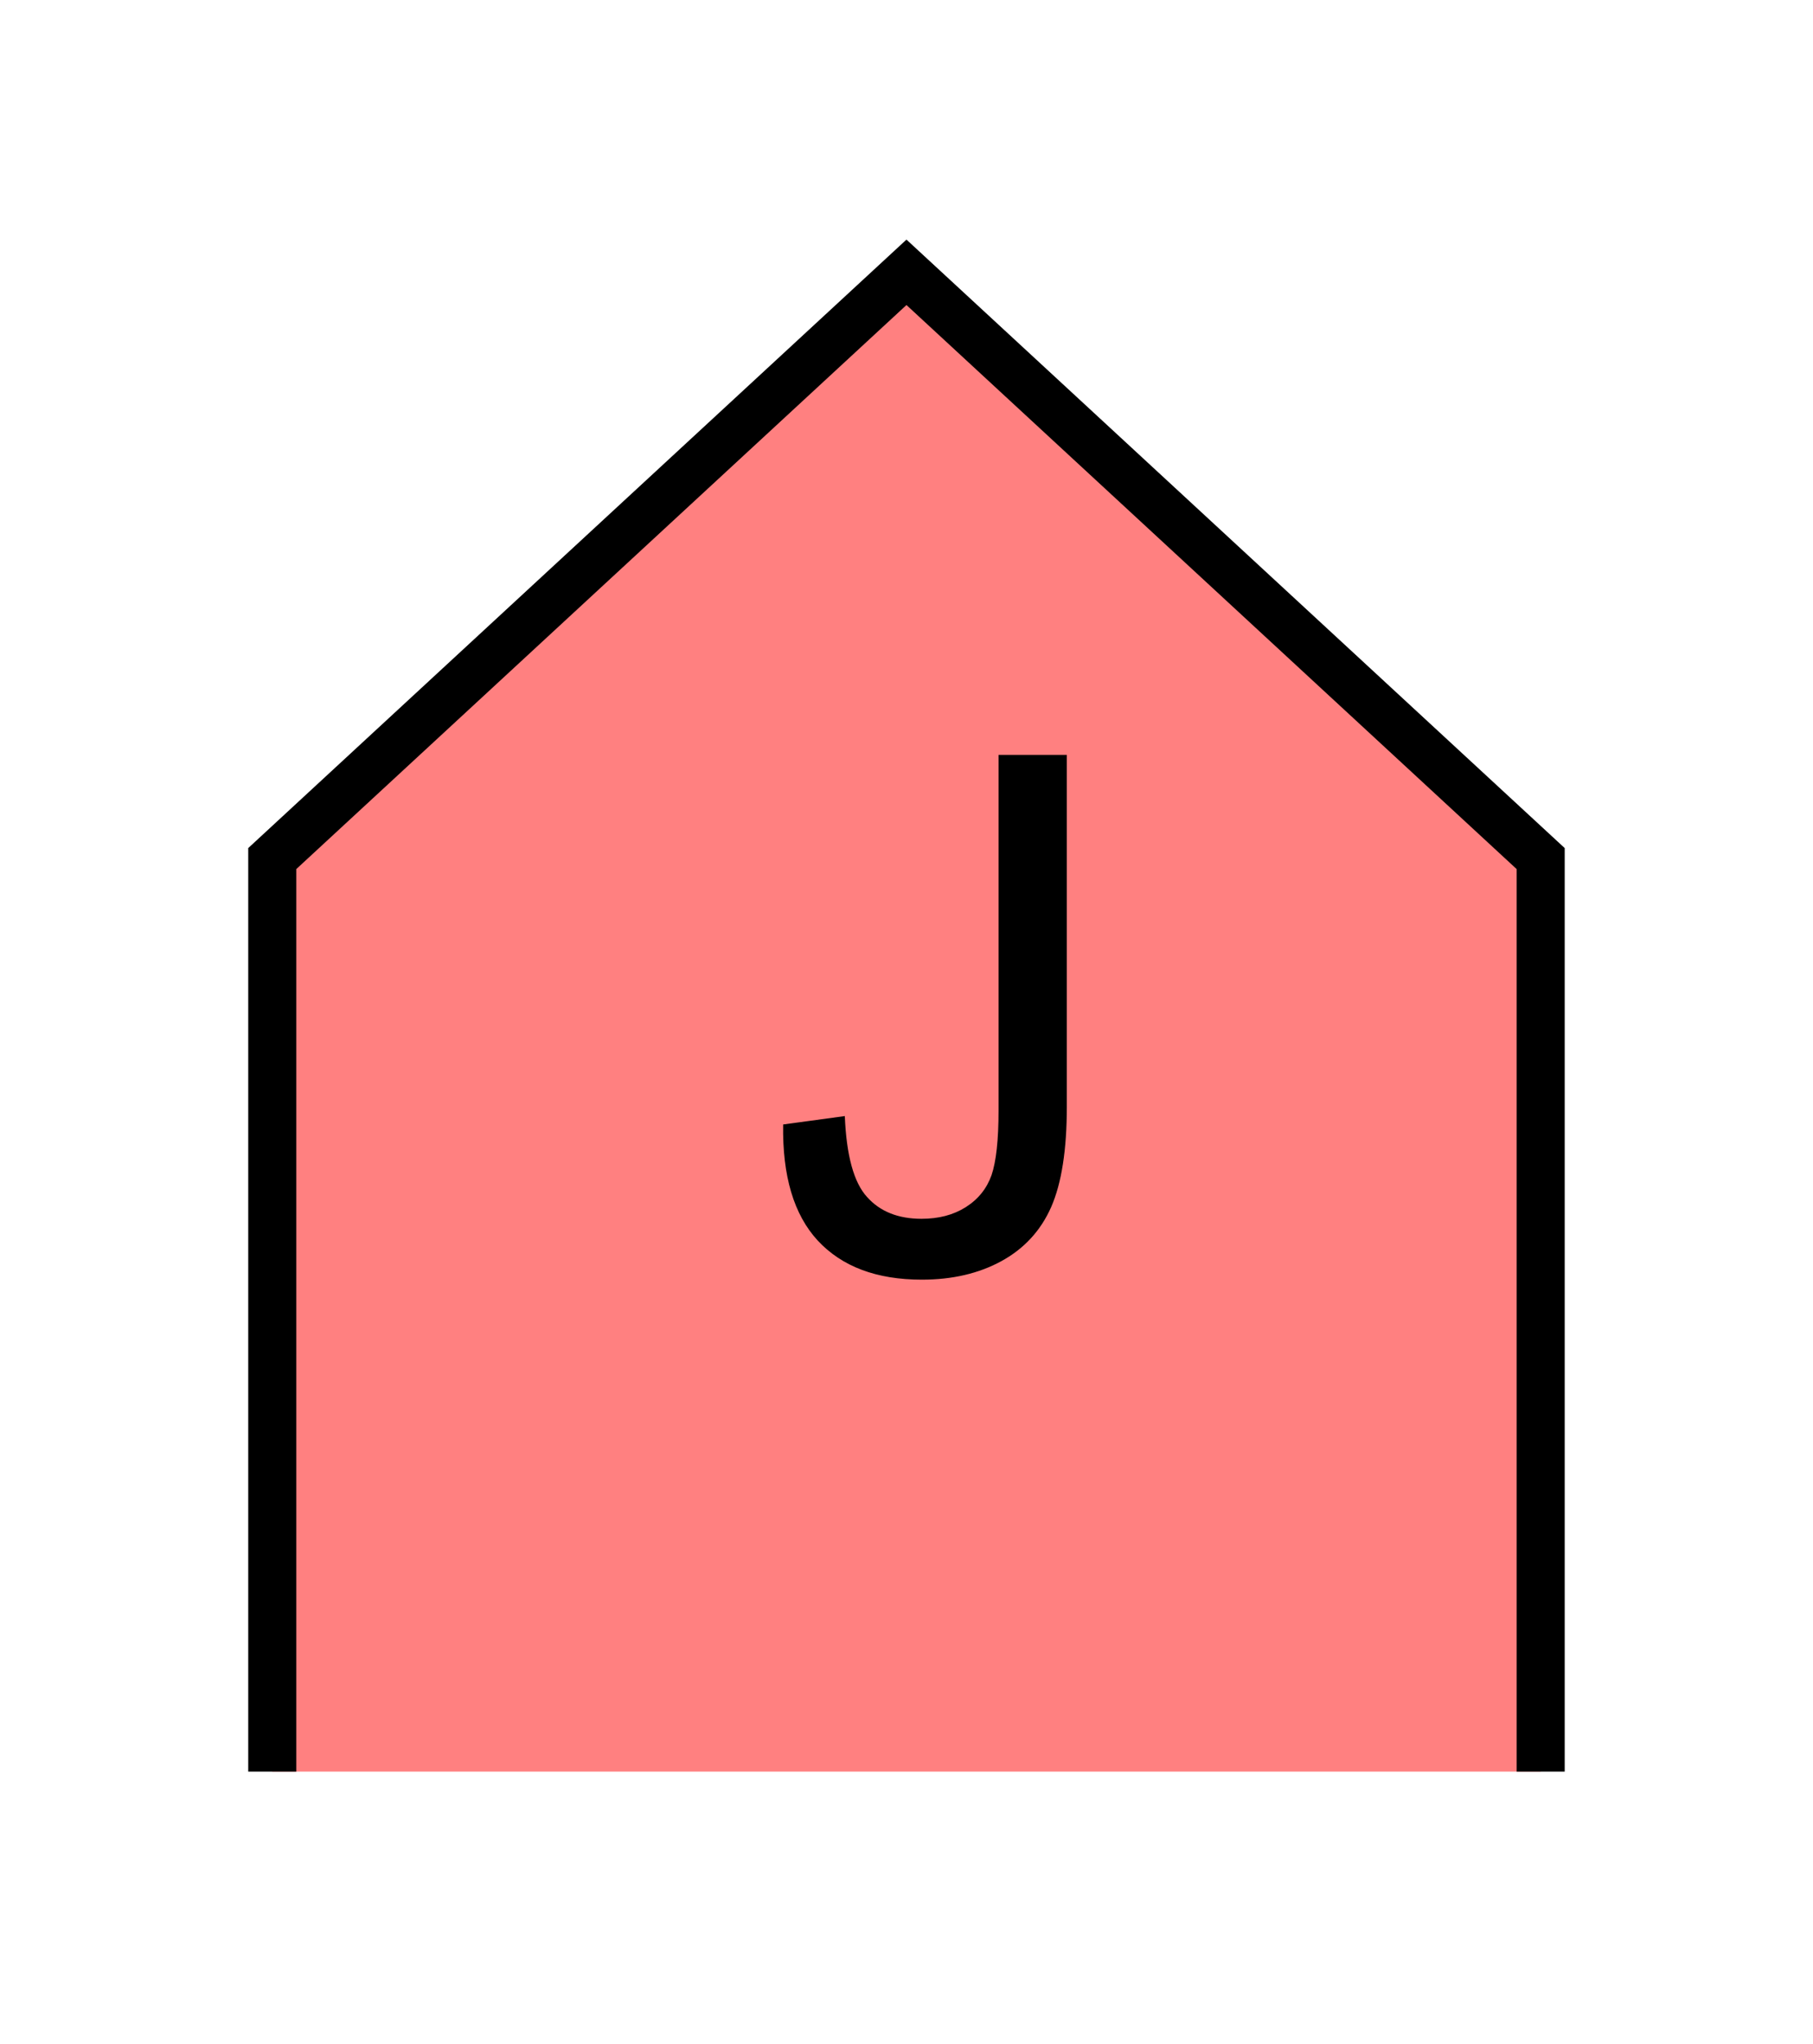 <?xml version="1.0" encoding="UTF-8" standalone="no"?>
<svg
   xmlns:dc="http://purl.org/dc/elements/1.1/"
   xmlns:cc="http://creativecommons.org/ns#"
   xmlns:rdf="http://www.w3.org/1999/02/22-rdf-syntax-ns#"
   xmlns:svg="http://www.w3.org/2000/svg"
   xmlns="http://www.w3.org/2000/svg"
   id="svg11"
   height="107.94mm"
   width="95.75mm"
   version="1.0">
  <defs
     id="defs3">
    <pattern
       y="0"
       x="0"
       height="6"
       width="6"
       patternUnits="userSpaceOnUse"
       id="EMFhbasepattern" />
  </defs>
  <path
     id="path5"
     d="  M 54.345,353.565   L 54.345,171.348   L 180.938,54.345   L 307.531,171.348   L 307.531,353.565   z "
     style="fill:#ff8080;fill-rule:evenodd;fill-opacity:1;stroke:none;" />
  <path
     id="path7"
     d="  M 54.345,353.565   L 54.345,171.348   L 180.938,54.345   L 307.531,171.348   L 307.531,353.565  "
     style="fill:none;stroke:#000000;stroke-width:9.59px;stroke-linecap:butt;stroke-linejoin:miter;stroke-miterlimit:10;stroke-dasharray:none;stroke-opacity:1;" />
  <path
     id="path9"
     d="  M 156.323,224.414   L 168.631,222.736   C 168.95,230.608 170.429,236.003 173.066,238.88   C 175.663,241.797 179.3,243.236 183.935,243.236   C 187.372,243.236 190.289,242.476 192.766,240.918   C 195.284,239.319 196.962,237.202 197.921,234.524   C 198.84,231.807 199.32,227.531 199.32,221.617   L 199.32,150.649   L 212.946,150.649   L 212.946,220.858   C 212.946,229.449 211.907,236.123 209.829,240.878   C 207.751,245.593 204.435,249.19 199.919,251.667   C 195.404,254.145 190.089,255.383 184.015,255.383   C 174.984,255.383 168.071,252.786 163.236,247.591   C 158.441,242.396 156.163,234.684 156.323,224.414   z "
     style="fill:#000000;fill-rule:evenodd;fill-opacity:1;stroke:none;" />
</svg>

